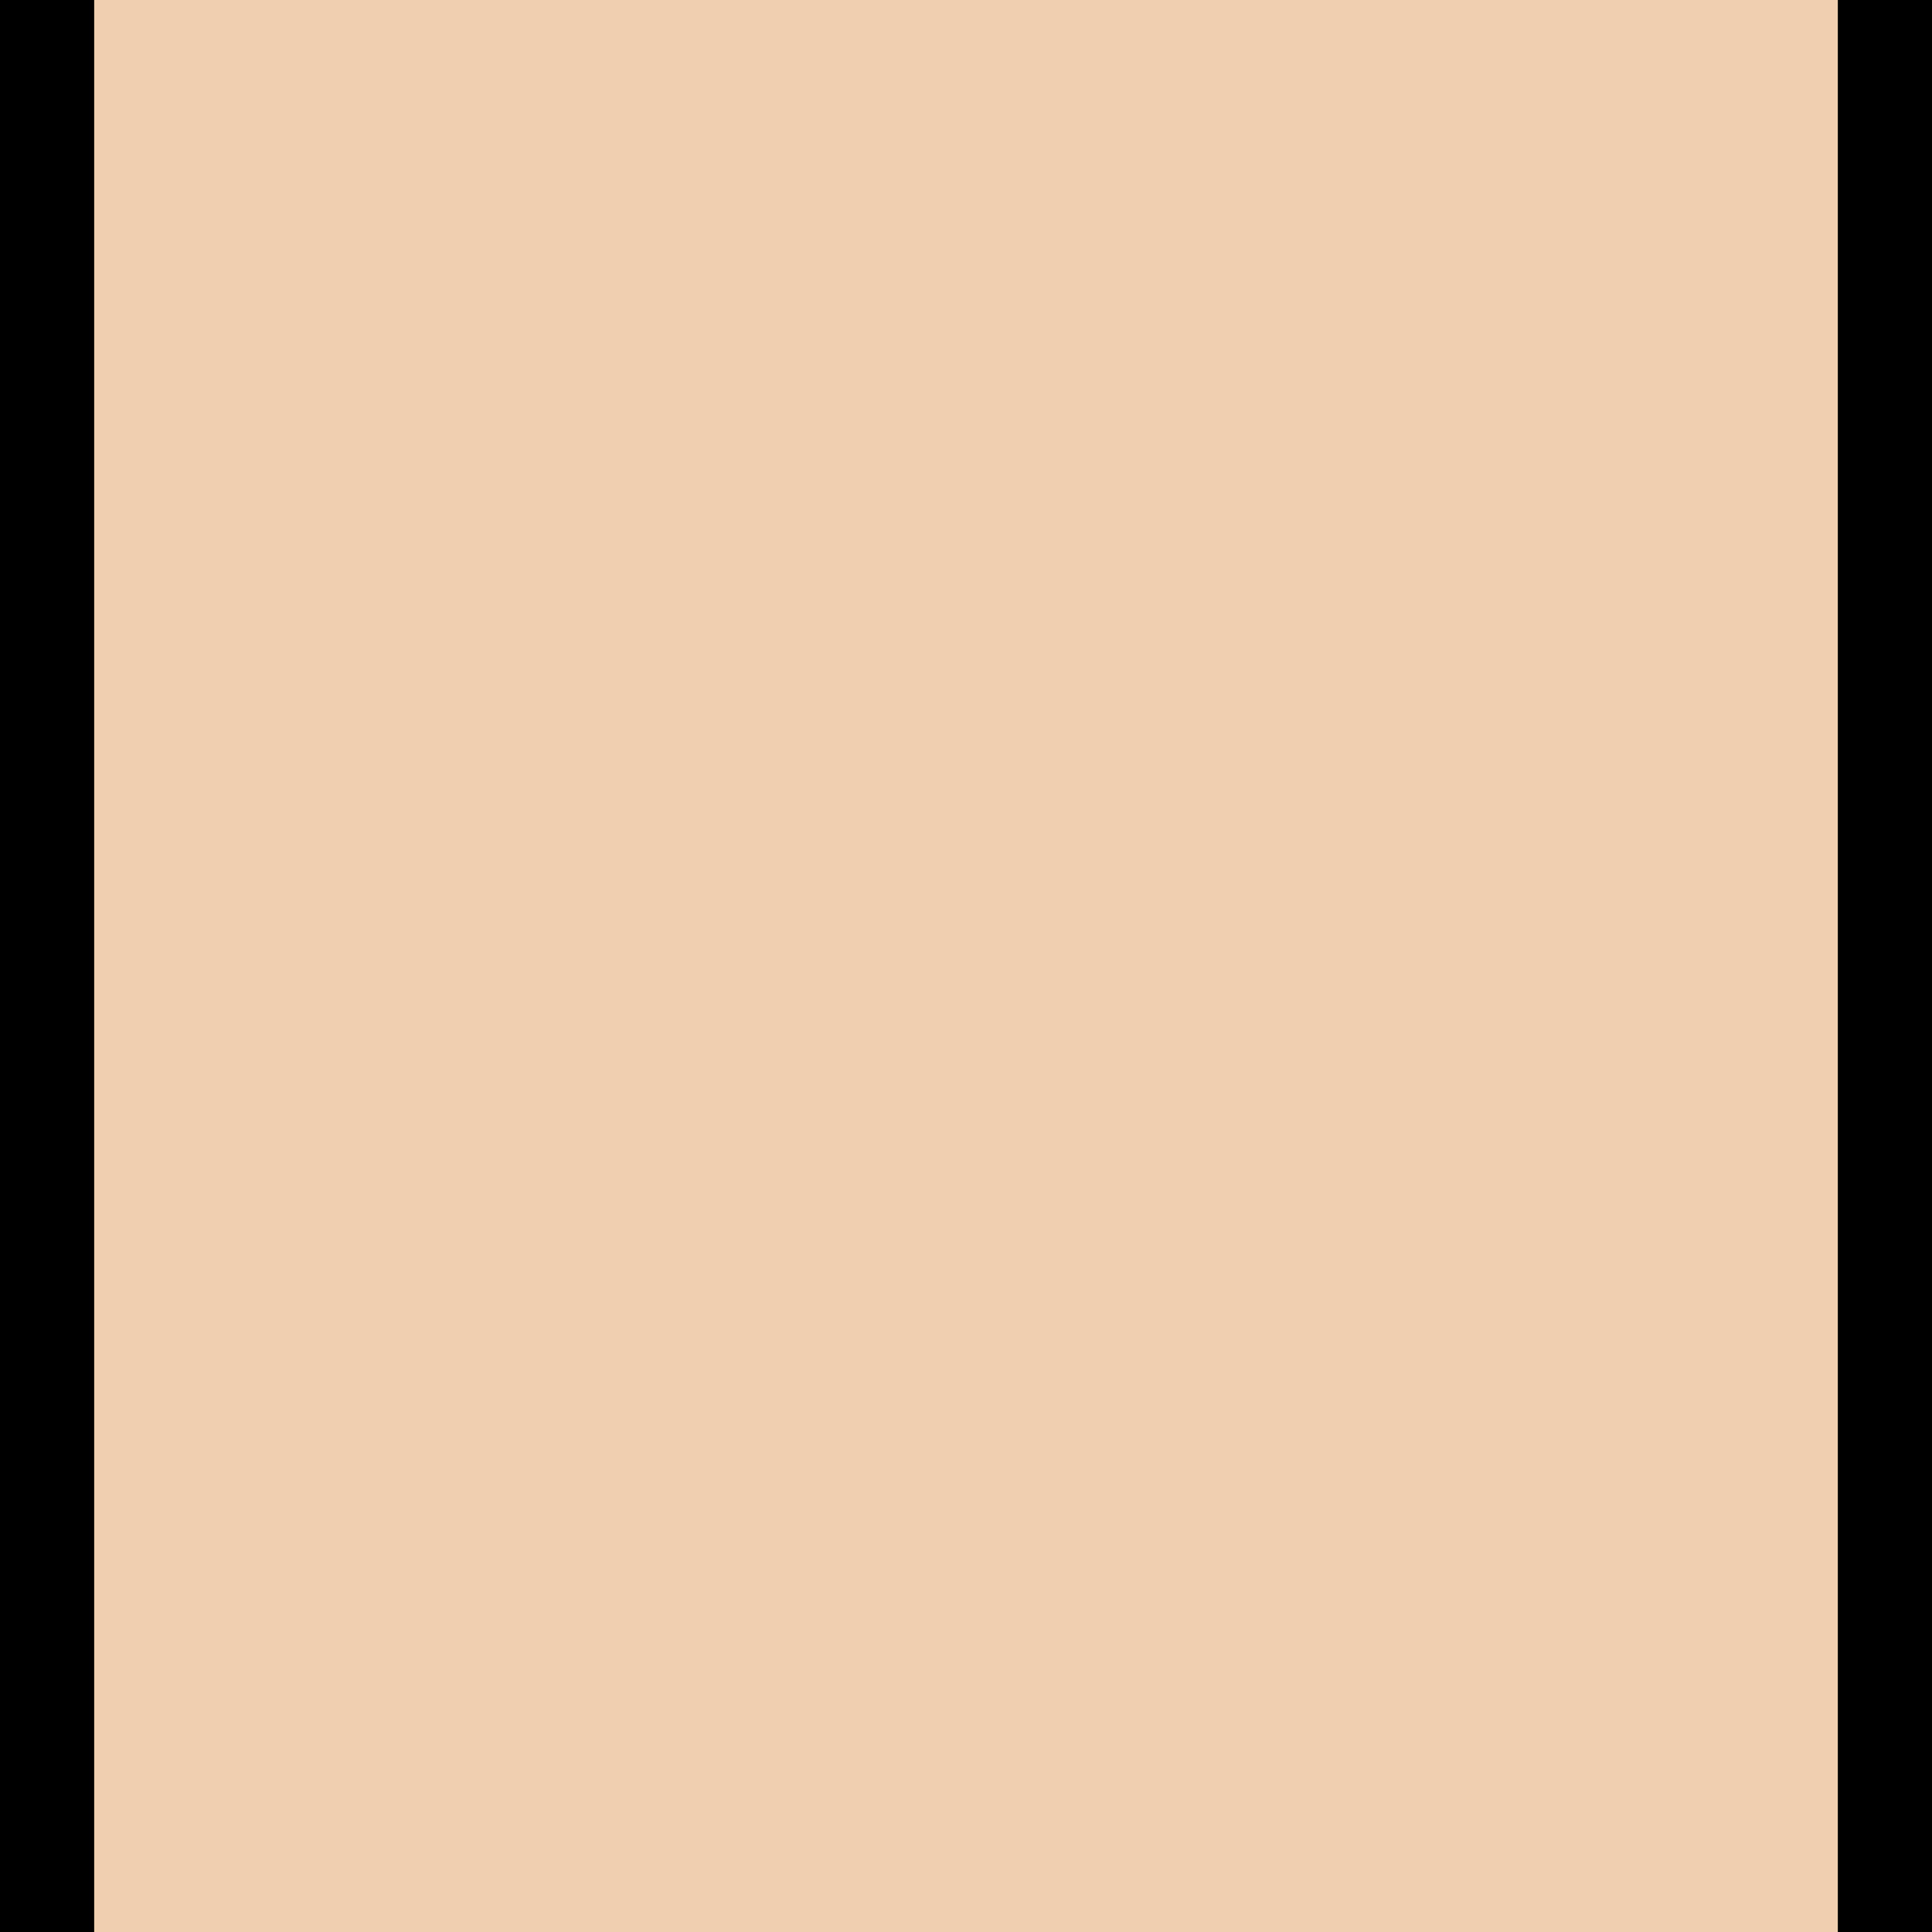 <svg version="1.1" xmlns="http://www.w3.org/2000/svg" xmlns:xlink="http://www.w3.org/1999/xlink" width="41.419" height="41.419" viewBox="0,0,41.419,41.419"><g transform="translate(-219.23,-159.306)"><g data-paper-data="{&quot;isPaintingLayer&quot;:true}" fill-rule="nonzero" stroke="none" stroke-width="0" stroke-linecap="butt" stroke-linejoin="miter" stroke-miterlimit="10" stroke-dasharray="" stroke-dashoffset="0" style="mix-blend-mode: normal"><path d="M219.23,200.725v-41.419h41.419v41.419z" data-paper-data="{&quot;index&quot;:null}" fill="#efcfaf"/><path d="M219.23,200.725v-41.419h2.019v41.419z" data-paper-data="{&quot;index&quot;:null}" fill="#000000"/><path d="M258.63,200.725v-41.419h2.019v41.419z" data-paper-data="{&quot;index&quot;:null}" fill="#000000"/></g></g></svg>